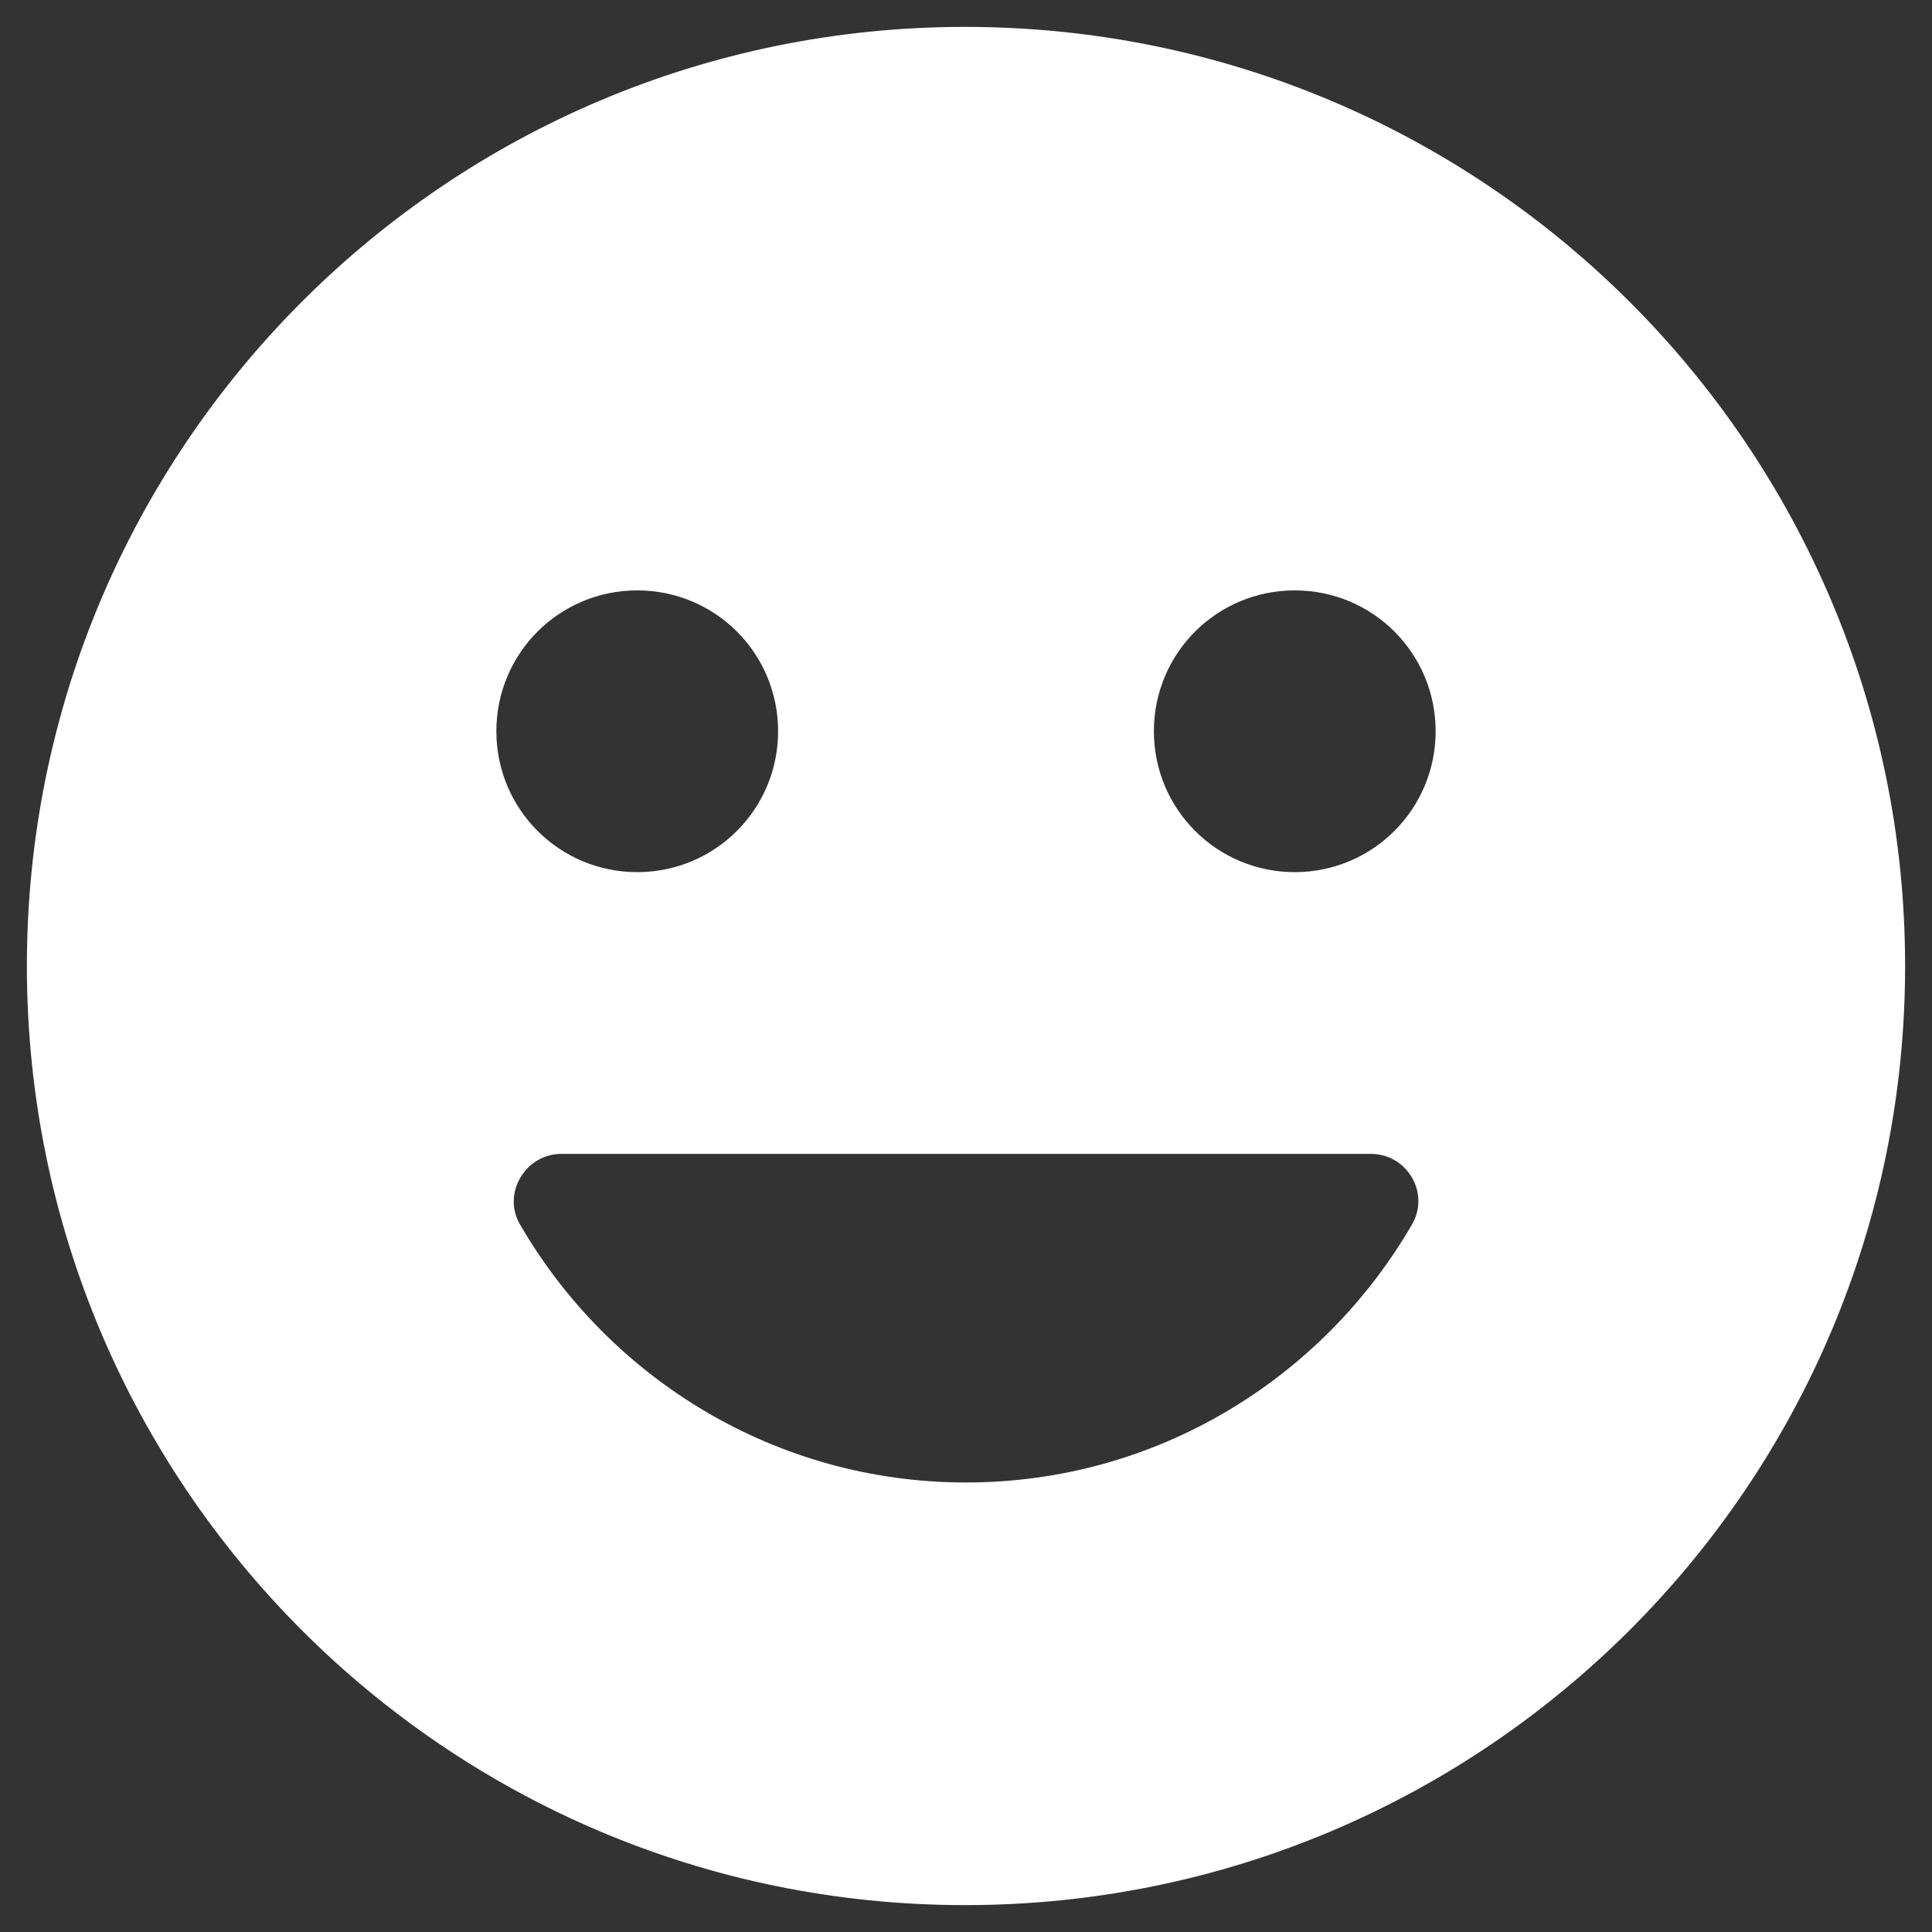 <svg width="12" height="12" viewBox="0 0 12 12" fill="none" xmlns="http://www.w3.org/2000/svg">
<rect x="0" y="0" width="12" height="12" fill="#333333" stroke="none"/>
<path fill-rule="evenodd" clip-rule="evenodd" d="M0.167 6C0.167 2.78 2.774 0.167 5.994 0.167C9.22 0.167 11.833 2.78 11.833 6C11.833 9.22 9.22 11.833 5.994 11.833C2.774 11.833 0.167 9.22 0.167 6ZM8.917 4.542C8.917 5.026 8.526 5.417 8.042 5.417C7.558 5.417 7.167 5.026 7.167 4.542C7.167 4.057 7.558 3.667 8.042 3.667C8.526 3.667 8.917 4.057 8.917 4.542ZM3.958 5.417C4.442 5.417 4.833 5.026 4.833 4.542C4.833 4.057 4.442 3.667 3.958 3.667C3.474 3.667 3.083 4.057 3.083 4.542C3.083 5.026 3.474 5.417 3.958 5.417ZM8.771 7.604C8.217 8.561 7.184 9.208 6 9.208C4.816 9.208 3.783 8.561 3.229 7.604C3.118 7.412 3.264 7.167 3.486 7.167H8.514C8.742 7.167 8.882 7.412 8.771 7.604Z" fill="white"/>
</svg>
